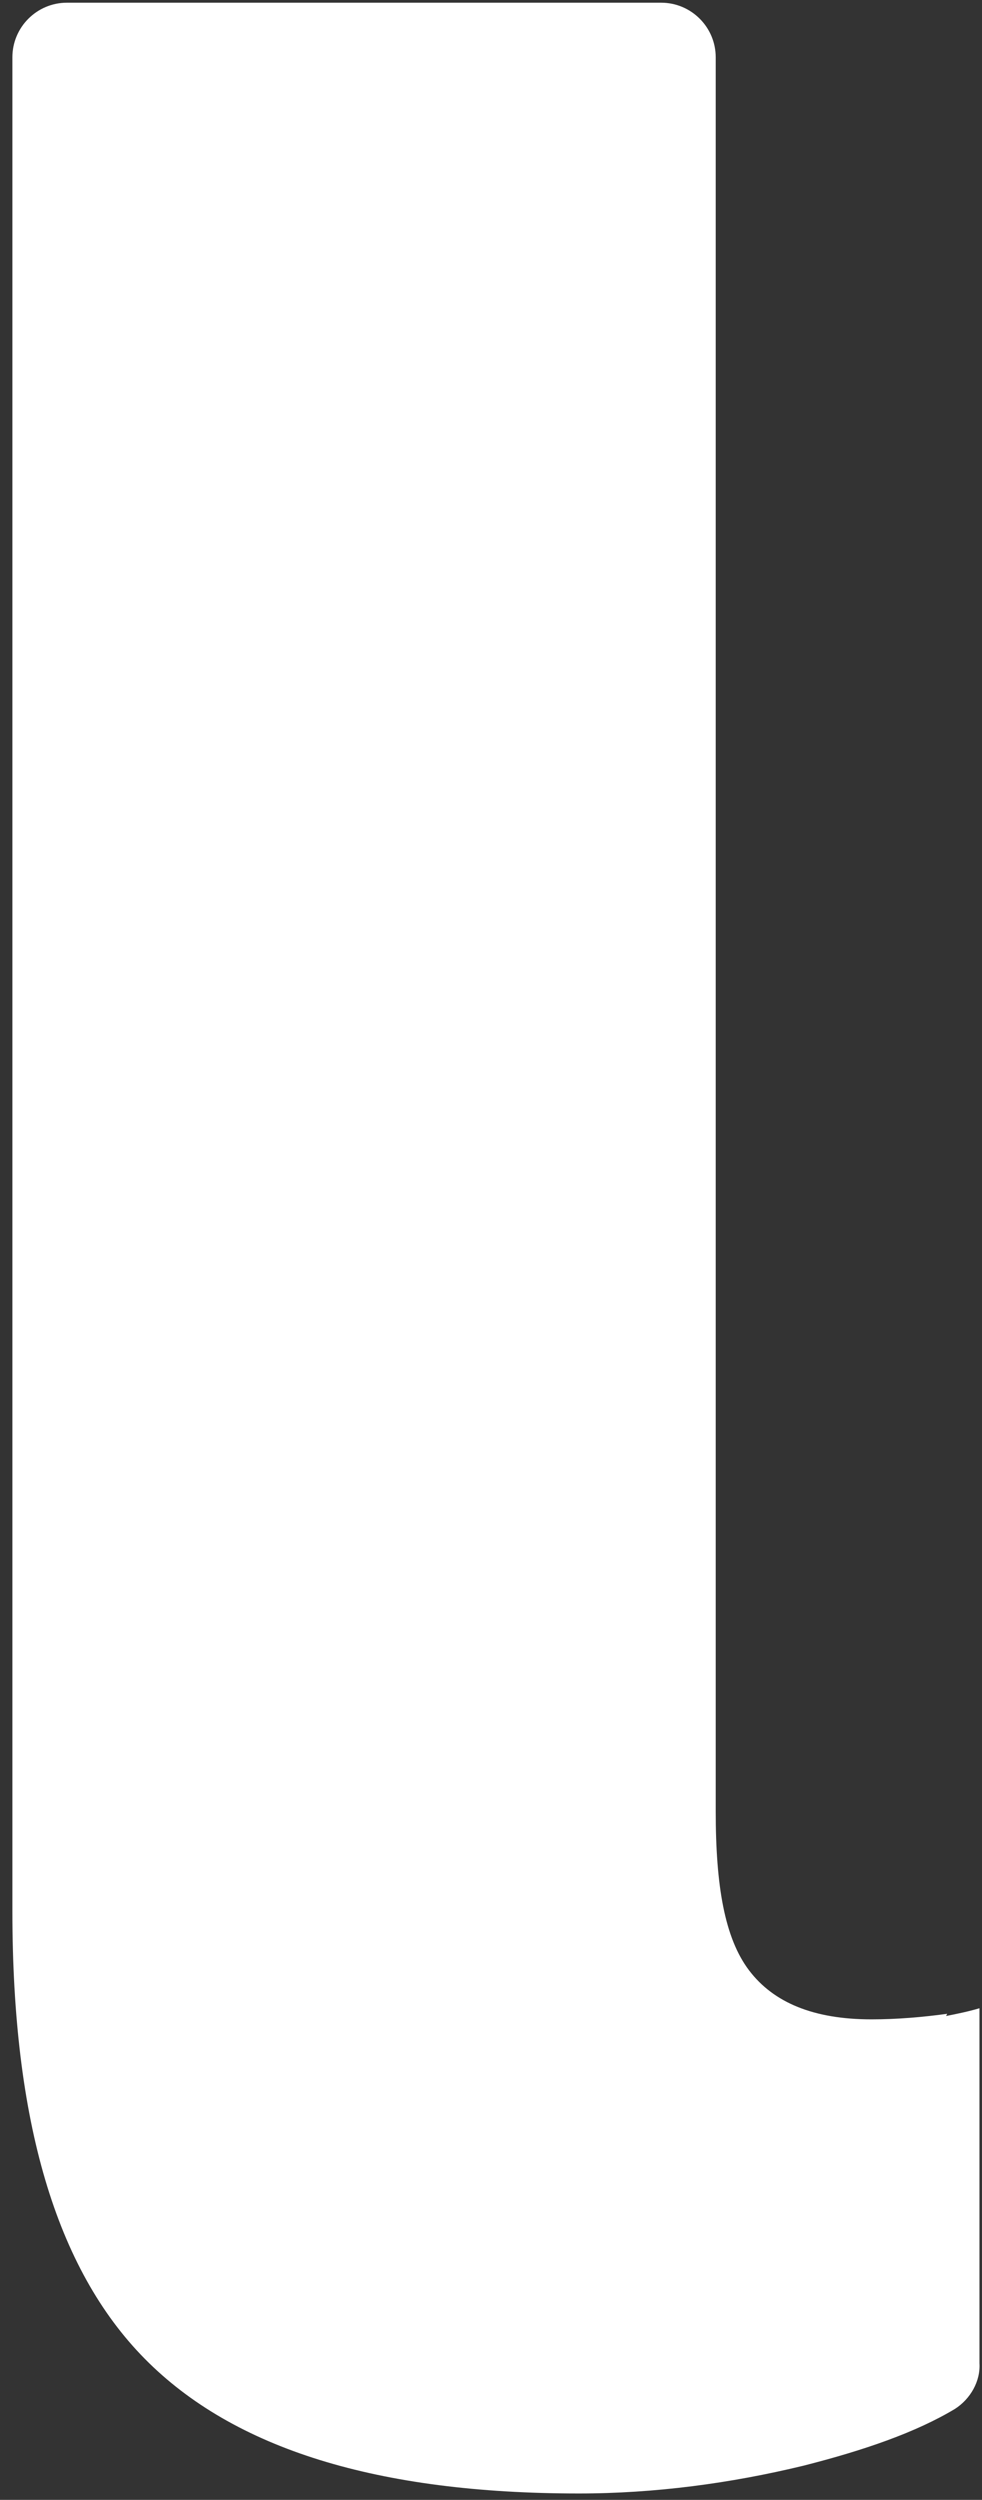 <svg width="77" height="196" viewBox="0 0 77 196" fill="none" xmlns="http://www.w3.org/2000/svg">
<rect x="0" y="0" width="77" height="196" fill="#333333" stroke="none"/>
<path d="M74.27 157.891C72.35 158.153 70.343 158.327 68.336 158.327C63.799 158.327 60.657 157.018 58.738 154.488C56.818 151.957 56.12 147.856 56.12 142.01V4.488C56.12 2.132 54.2 0.212 51.844 0.212H5.247C2.891 0.212 0.972 2.132 0.972 4.488V149.863C0.972 166.268 4.375 177.873 11.355 184.942C18.336 192.01 29.593 195.5 45.387 195.5C51.321 195.5 57.254 194.715 63.014 193.318C67.813 192.097 71.827 190.701 74.881 188.868C76.103 188.083 76.888 186.687 76.801 185.291V157.455C75.928 157.716 75.055 157.891 74.183 158.065L74.27 157.891Z" fill="white"/>
</svg>
